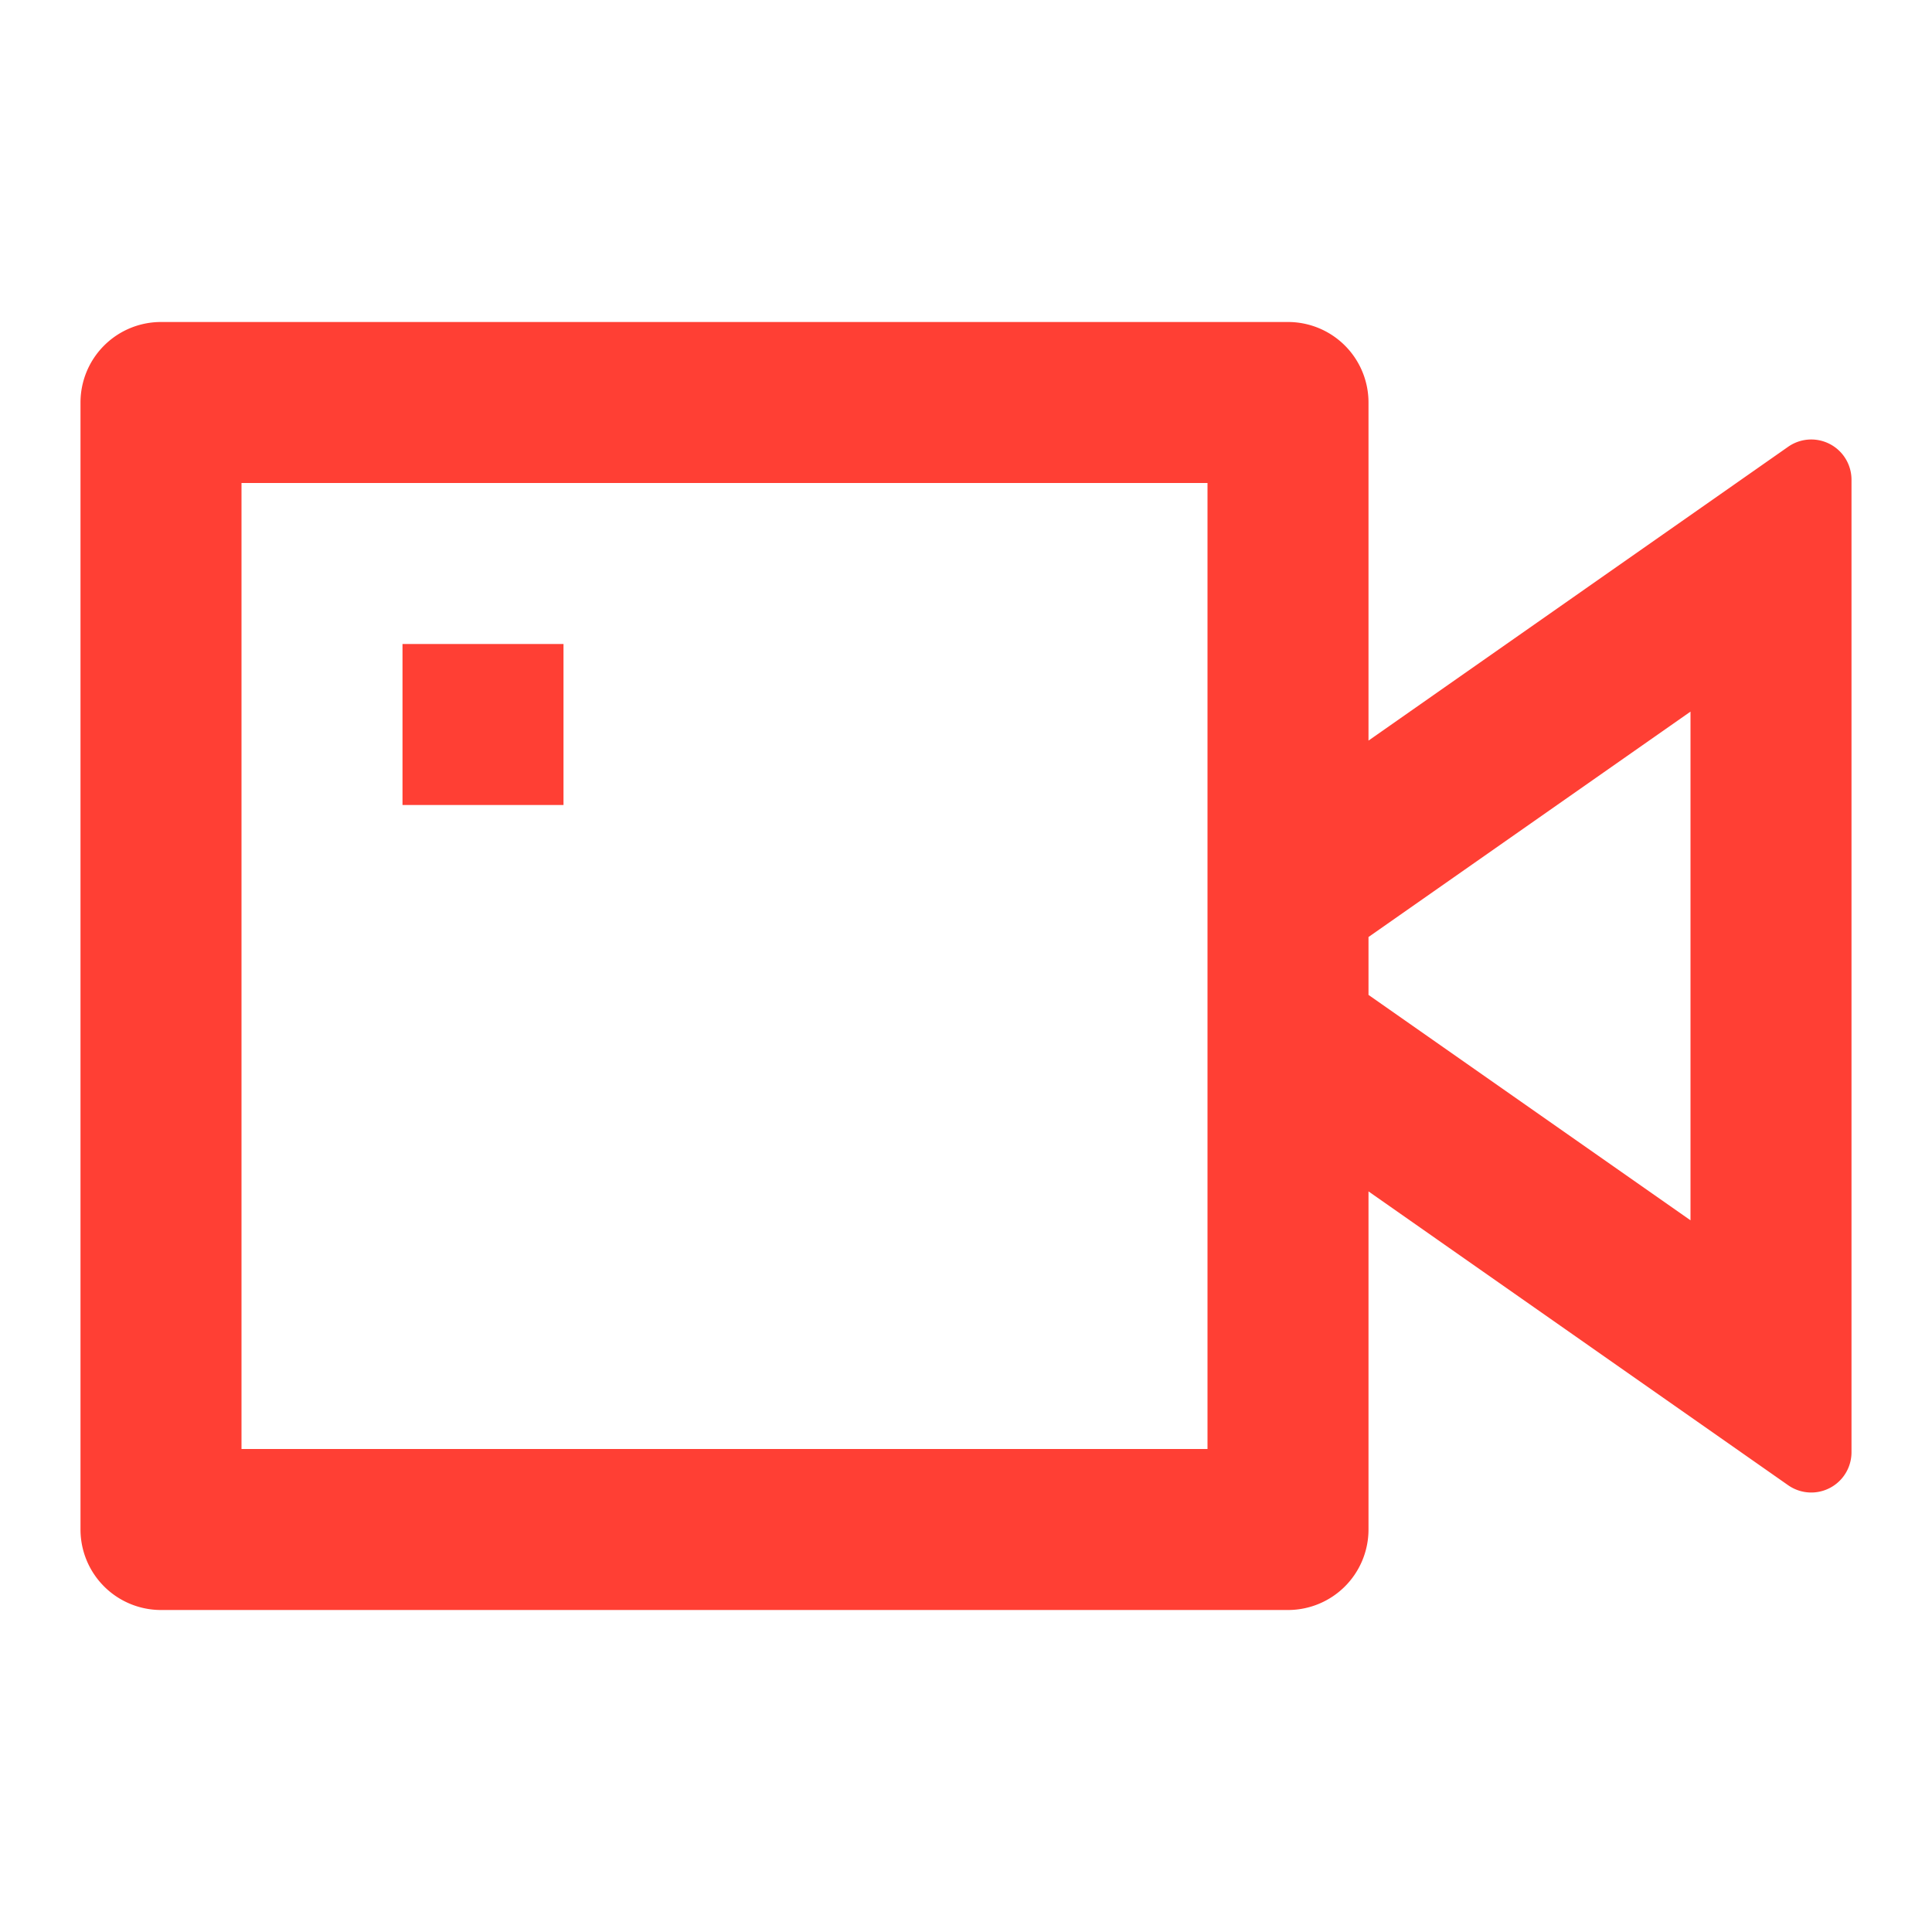 <svg xmlns="http://www.w3.org/2000/svg" width="24" height="24" viewBox="0 0 24 24"><defs><style>.a{fill:none;}.b{fill:#ff3f34;}</style></defs><path class="a" d="M0,0H24V24H0Z"/><path class="b" d="M17,9.2l5.213-3.65A.5.5,0,0,1,23,5.96V18.04a.5.5,0,0,1-.787.41L17,14.8V19a1,1,0,0,1-1,1H2a1,1,0,0,1-1-1V5A1,1,0,0,1,2,4H16a1,1,0,0,1,1,1Zm0,3.159,4,2.8V8.84l-4,2.8v.718ZM3,6V18H15V6ZM5,8H7v2H5Z"/></svg>